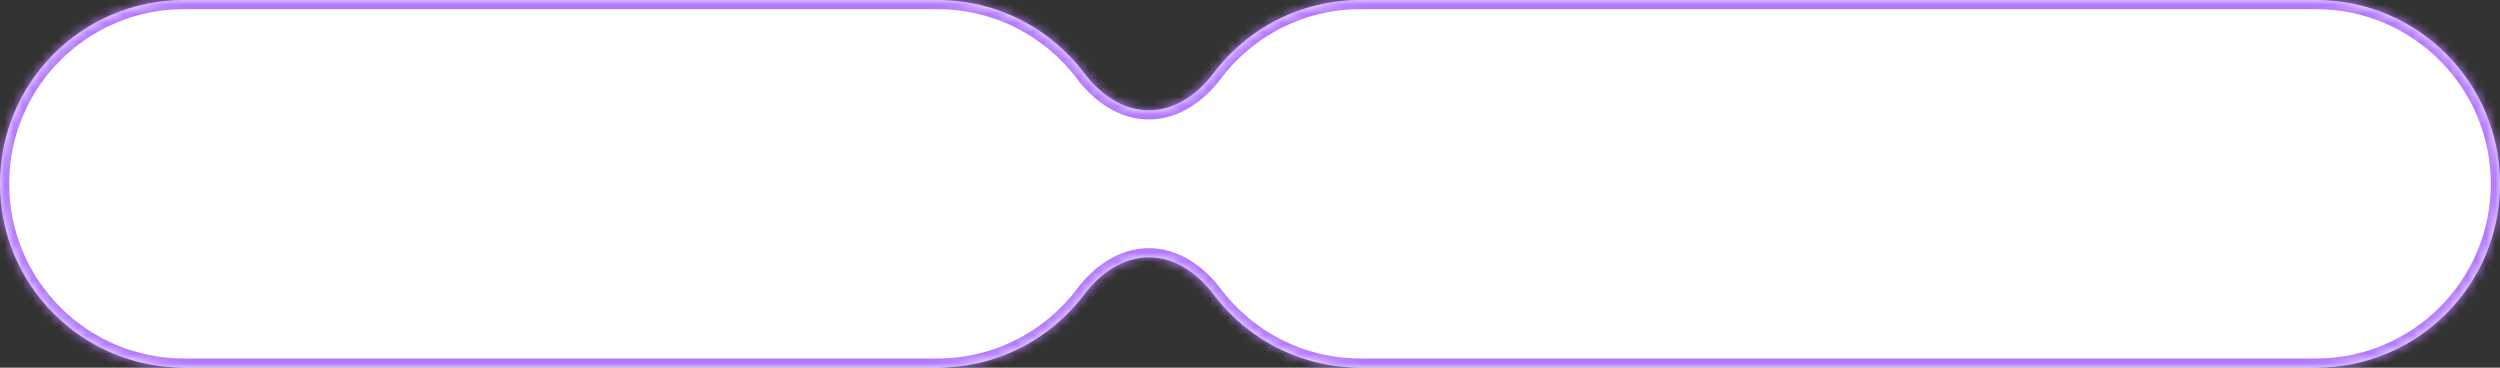 <svg width="272" height="40" viewBox="0 0 272 40" fill="none" xmlns="http://www.w3.org/2000/svg">
<rect x="0" y="0" width="272" height="40" fill="#333333" stroke="none"/>
<mask id="path-1-inside-1_40_14305" fill="white">
<path fill-rule="evenodd" clip-rule="evenodd" d="M0 20C0 8.954 8.954 0 20 0H102C108.535 0 114.338 3.134 117.988 7.982C119.692 10.245 122.167 12 125 12C127.833 12 130.308 10.245 132.012 7.982C135.662 3.134 141.465 0 148 0H252C263.046 0 272 8.954 272 20C272 31.046 263.046 40 252 40H148C141.465 40 135.662 36.866 132.012 32.018C130.308 29.755 127.833 28 125 28C122.167 28 119.692 29.755 117.988 32.018C114.338 36.866 108.535 40 102 40H20C8.954 40 0 31.046 0 20Z"/>
</mask>
<path fill-rule="evenodd" clip-rule="evenodd" d="M0 20C0 8.954 8.954 0 20 0H102C108.535 0 114.338 3.134 117.988 7.982C119.692 10.245 122.167 12 125 12C127.833 12 130.308 10.245 132.012 7.982C135.662 3.134 141.465 0 148 0H252C263.046 0 272 8.954 272 20C272 31.046 263.046 40 252 40H148C141.465 40 135.662 36.866 132.012 32.018C130.308 29.755 127.833 28 125 28C122.167 28 119.692 29.755 117.988 32.018C114.338 36.866 108.535 40 102 40H20C8.954 40 0 31.046 0 20Z" fill="white"/>
<path d="M117.988 32.018L117.189 31.417L117.988 32.018ZM132.012 32.018L131.213 32.62L132.012 32.018ZM132.012 7.982L131.213 7.38L132.012 7.982ZM117.988 7.982L117.189 8.583L117.988 7.982ZM20 -1C8.402 -1 -1 8.402 -1 20H1C1 9.507 9.507 1 20 1V-1ZM102 -1H20V1H102V-1ZM118.787 7.38C114.956 2.293 108.863 -1 102 -1V1C108.208 1 113.72 3.976 117.189 8.583L118.787 7.38ZM132.811 8.583C136.28 3.976 141.792 1 148 1V-1C141.137 -1 135.044 2.293 131.213 7.38L132.811 8.583ZM148 1H252V-1H148V1ZM252 1C262.493 1 271 9.507 271 20H273C273 8.402 263.598 -1 252 -1V1ZM271 20C271 30.493 262.493 39 252 39V41C263.598 41 273 31.598 273 20H271ZM252 39H148V41H252V39ZM148 39C141.792 39 136.28 36.024 132.811 31.417L131.213 32.62C135.044 37.707 141.137 41 148 41V39ZM102 41C108.862 41 114.956 37.707 118.787 32.62L117.189 31.417C113.72 36.024 108.208 39 102 39V41ZM20 41H102V39H20V41ZM-1 20C-1 31.598 8.402 41 20 41V39C9.507 39 1 30.493 1 20H-1ZM125 27C121.738 27 119 29.011 117.189 31.417L118.787 32.62C120.383 30.499 122.595 29 125 29V27ZM132.811 31.417C131 29.011 128.262 27 125 27V29C127.405 29 129.617 30.499 131.213 32.62L132.811 31.417ZM125 13C128.262 13 131 10.989 132.811 8.583L131.213 7.38C129.617 9.501 127.405 11 125 11V13ZM117.189 8.583C119 10.989 121.738 13 125 13V11C122.595 11 120.383 9.501 118.787 7.38L117.189 8.583Z" fill="#B479FF" mask="url(#path-1-inside-1_40_14305)"/>
</svg>
